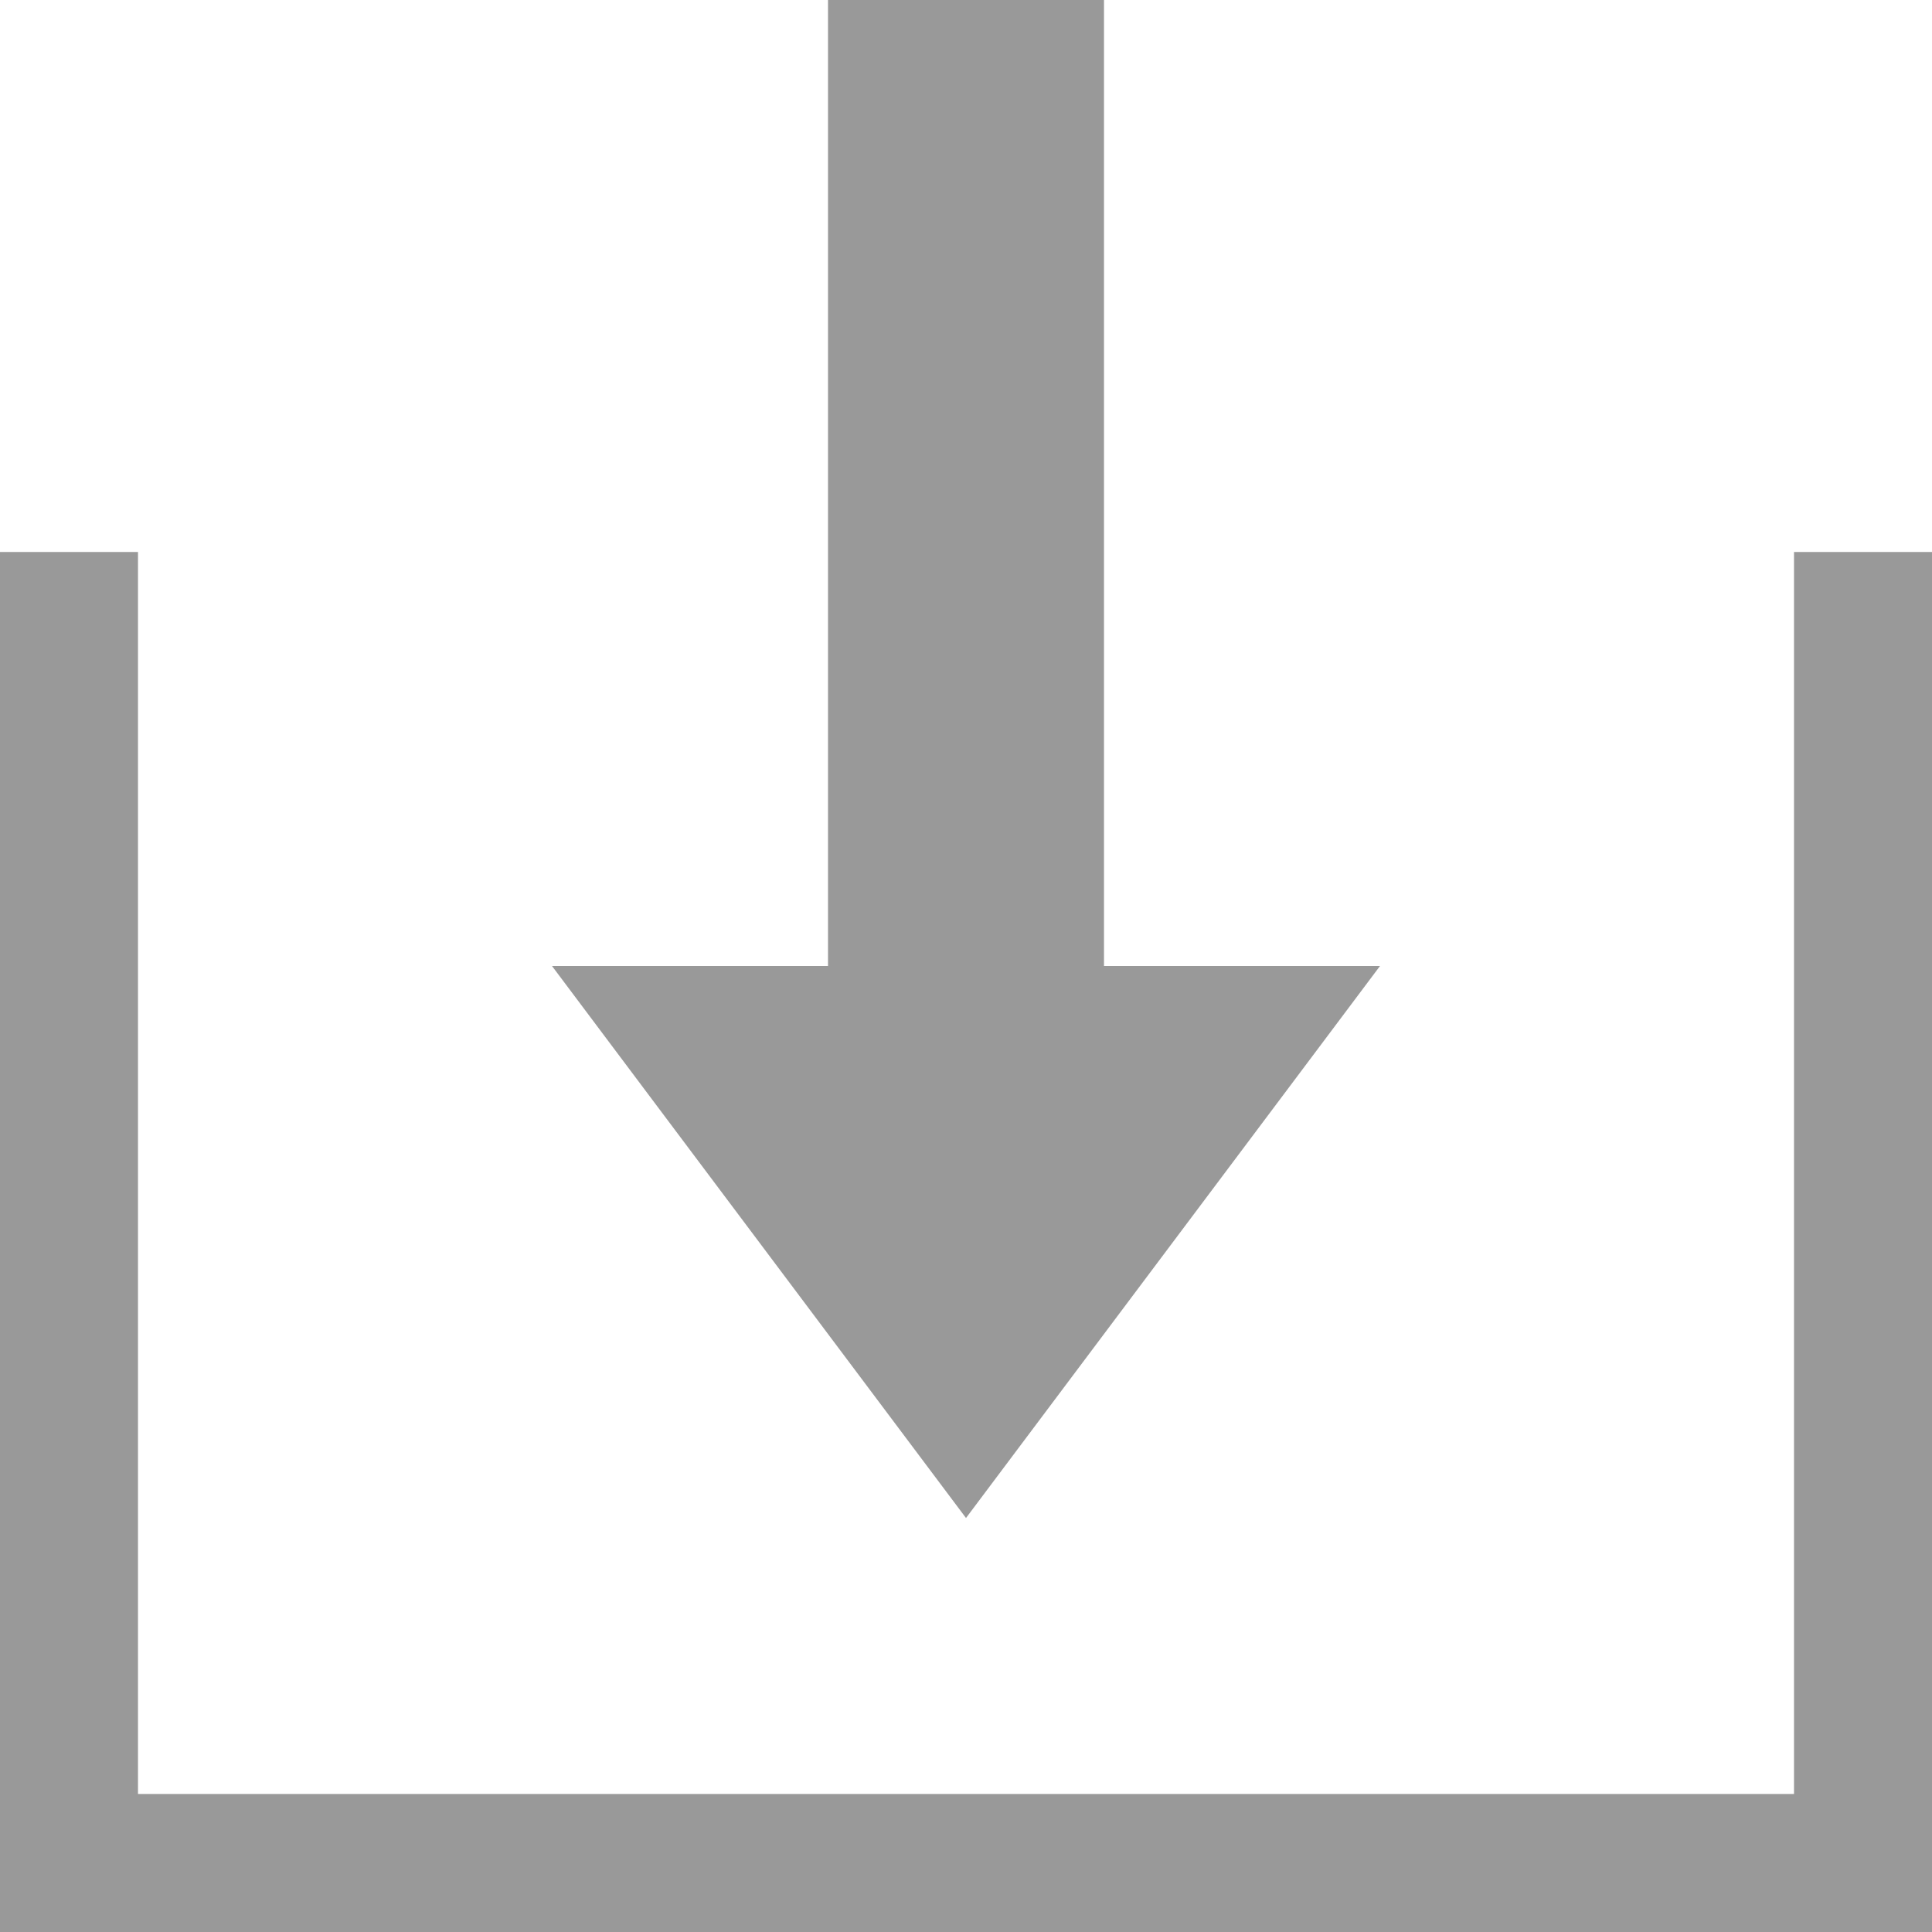<?xml version="1.0" encoding="UTF-8" standalone="no"?>
<svg width="14px" height="14px" viewBox="0 0 14 14" version="1.1" xmlns="http://www.w3.org/2000/svg" xmlns:xlink="http://www.w3.org/1999/xlink">
    <!-- Generator: Sketch 47.1 (45422) - http://www.bohemiancoding.com/sketch -->
    <title>通用图标/在线文档图标/导入+ImportSmallGray</title>
    <desc>Created with Sketch.</desc>
    <defs></defs>
    <g id="Symbols" stroke="none" stroke-width="1" fill="none" fill-rule="evenodd">
        <g id="弹出功能框/顶部功能/新建" transform="translate(-20, -123)" fill="#999999">
            <g id="通用图标/在线文档图标/导入">
                <g transform="translate(20, 123)">
                    <path d="M0,4 L1,4 L1,14 L0,14 L0,4 Z M1,13 L13,13 L13,14 L1,14 L1,13 Z M13,4 L14,4 L14,14 L13,14 L13,4 Z M4,7 L10,7 L7,11 L4,7 Z M6,0 L8,0 L8,7 L6,7 L6,0 Z" id="Combined-Shape"></path>
                </g>
            </g>
        </g>
    </g>
</svg>